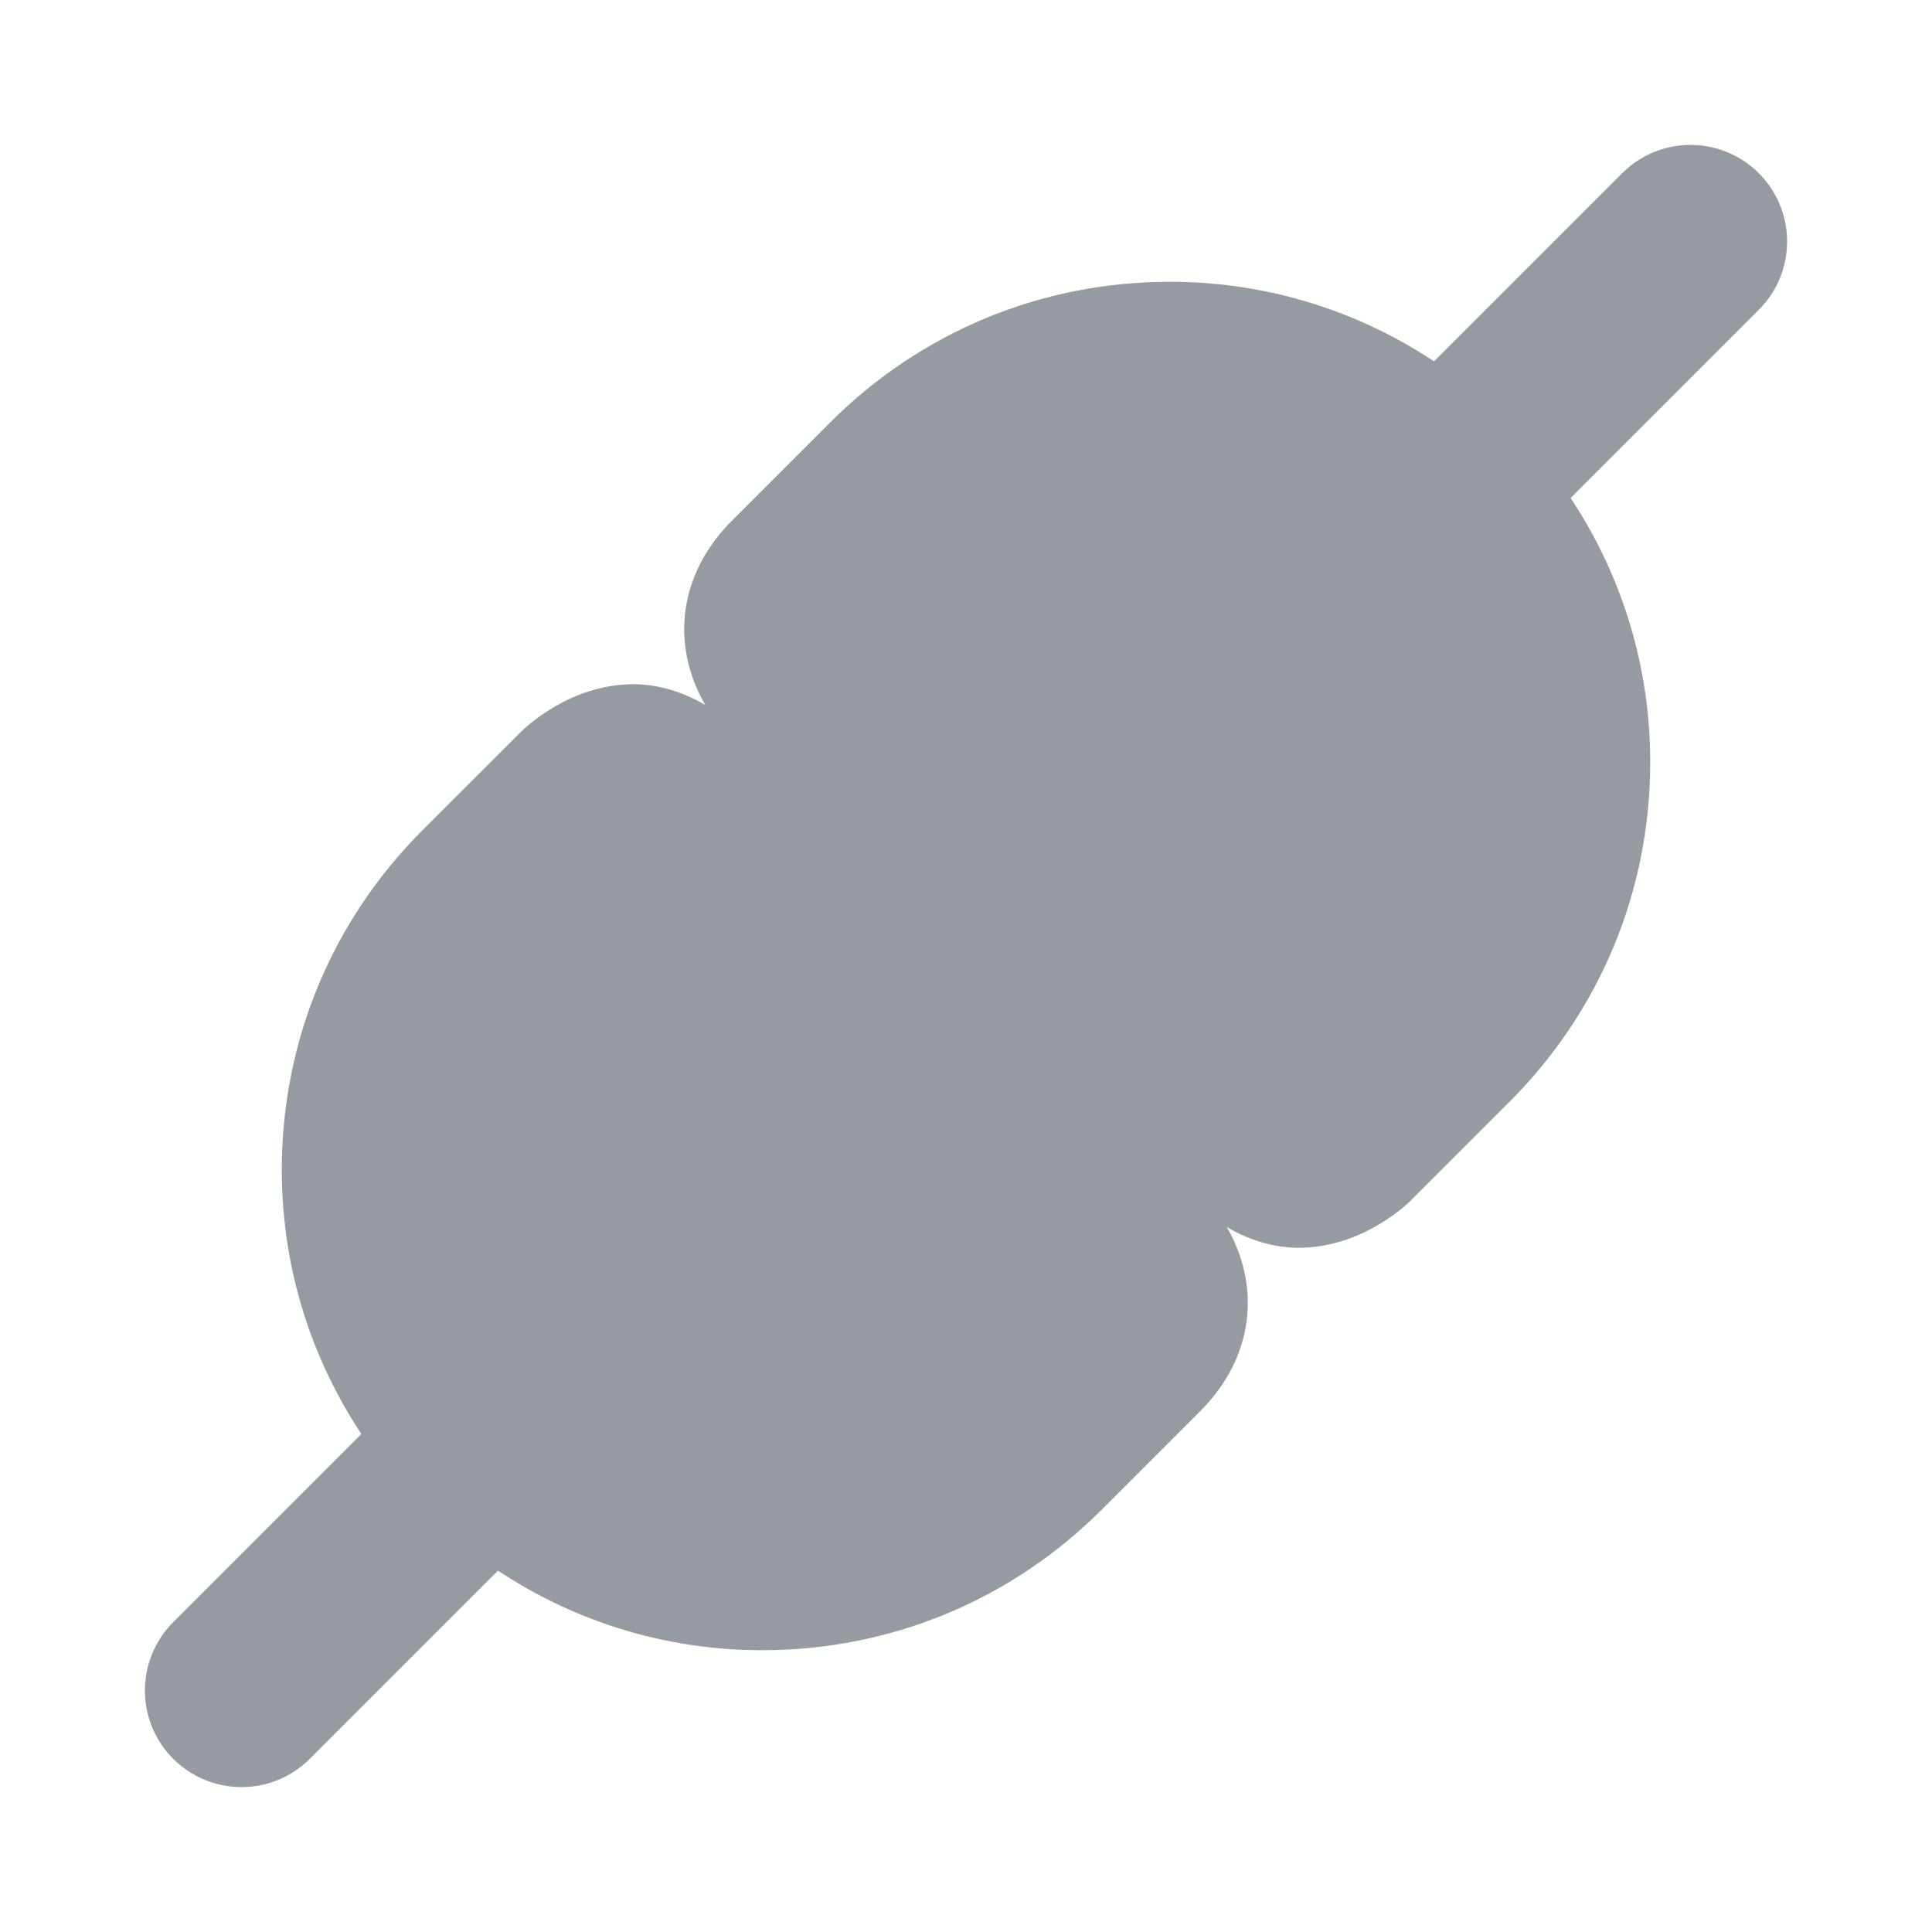 <svg xmlns="http://www.w3.org/2000/svg" width="20" height="20" viewBox="0 0 20 20">
    <g fill="none" fill-rule="evenodd">
        <g>
            <g>
                <g>
                    <g>
                        <path fill="#959BA1" d="M12.11 2.917c1.107 0 2.156.364 3.02 1.027l.925.926c.664.864 1.028 1.913 1.028 3.02 0 1.328-.517 2.576-1.457 3.516l-1.036 1.036c-.104.097-.544.475-1.148.475-.197 0-.463-.05-.743-.215.05.085.099.187.138.304.19.567.038 1.152-.413 1.603l-1.018 1.018c-.939.939-2.188 1.456-3.517 1.456-1.106 0-2.155-.364-3.018-1.027l-.926-.926c-.664-.864-1.028-1.913-1.028-3.02 0-1.328.517-2.576 1.457-3.516l1.018-1.017c.05-.05.512-.494 1.166-.494.197 0 .463.05.743.215-.05-.085-.099-.187-.138-.304-.19-.567-.038-1.152.413-1.603l1.018-1.018c.939-.939 2.188-1.456 3.517-1.456z" transform="translate(-84 -224) translate(64 186) translate(0 32) translate(20 6)"/>
                        <path stroke="#959BA1" stroke-linecap="round" stroke-width="2" d="M2.5 17.5L8.333 11.667M13.333 6.667L17.5 2.5" transform="translate(-84 -224) translate(64 186) translate(0 32) translate(20 6)"/>
                    </g>
                </g>
            </g>
        </g>
    </g>
</svg>

